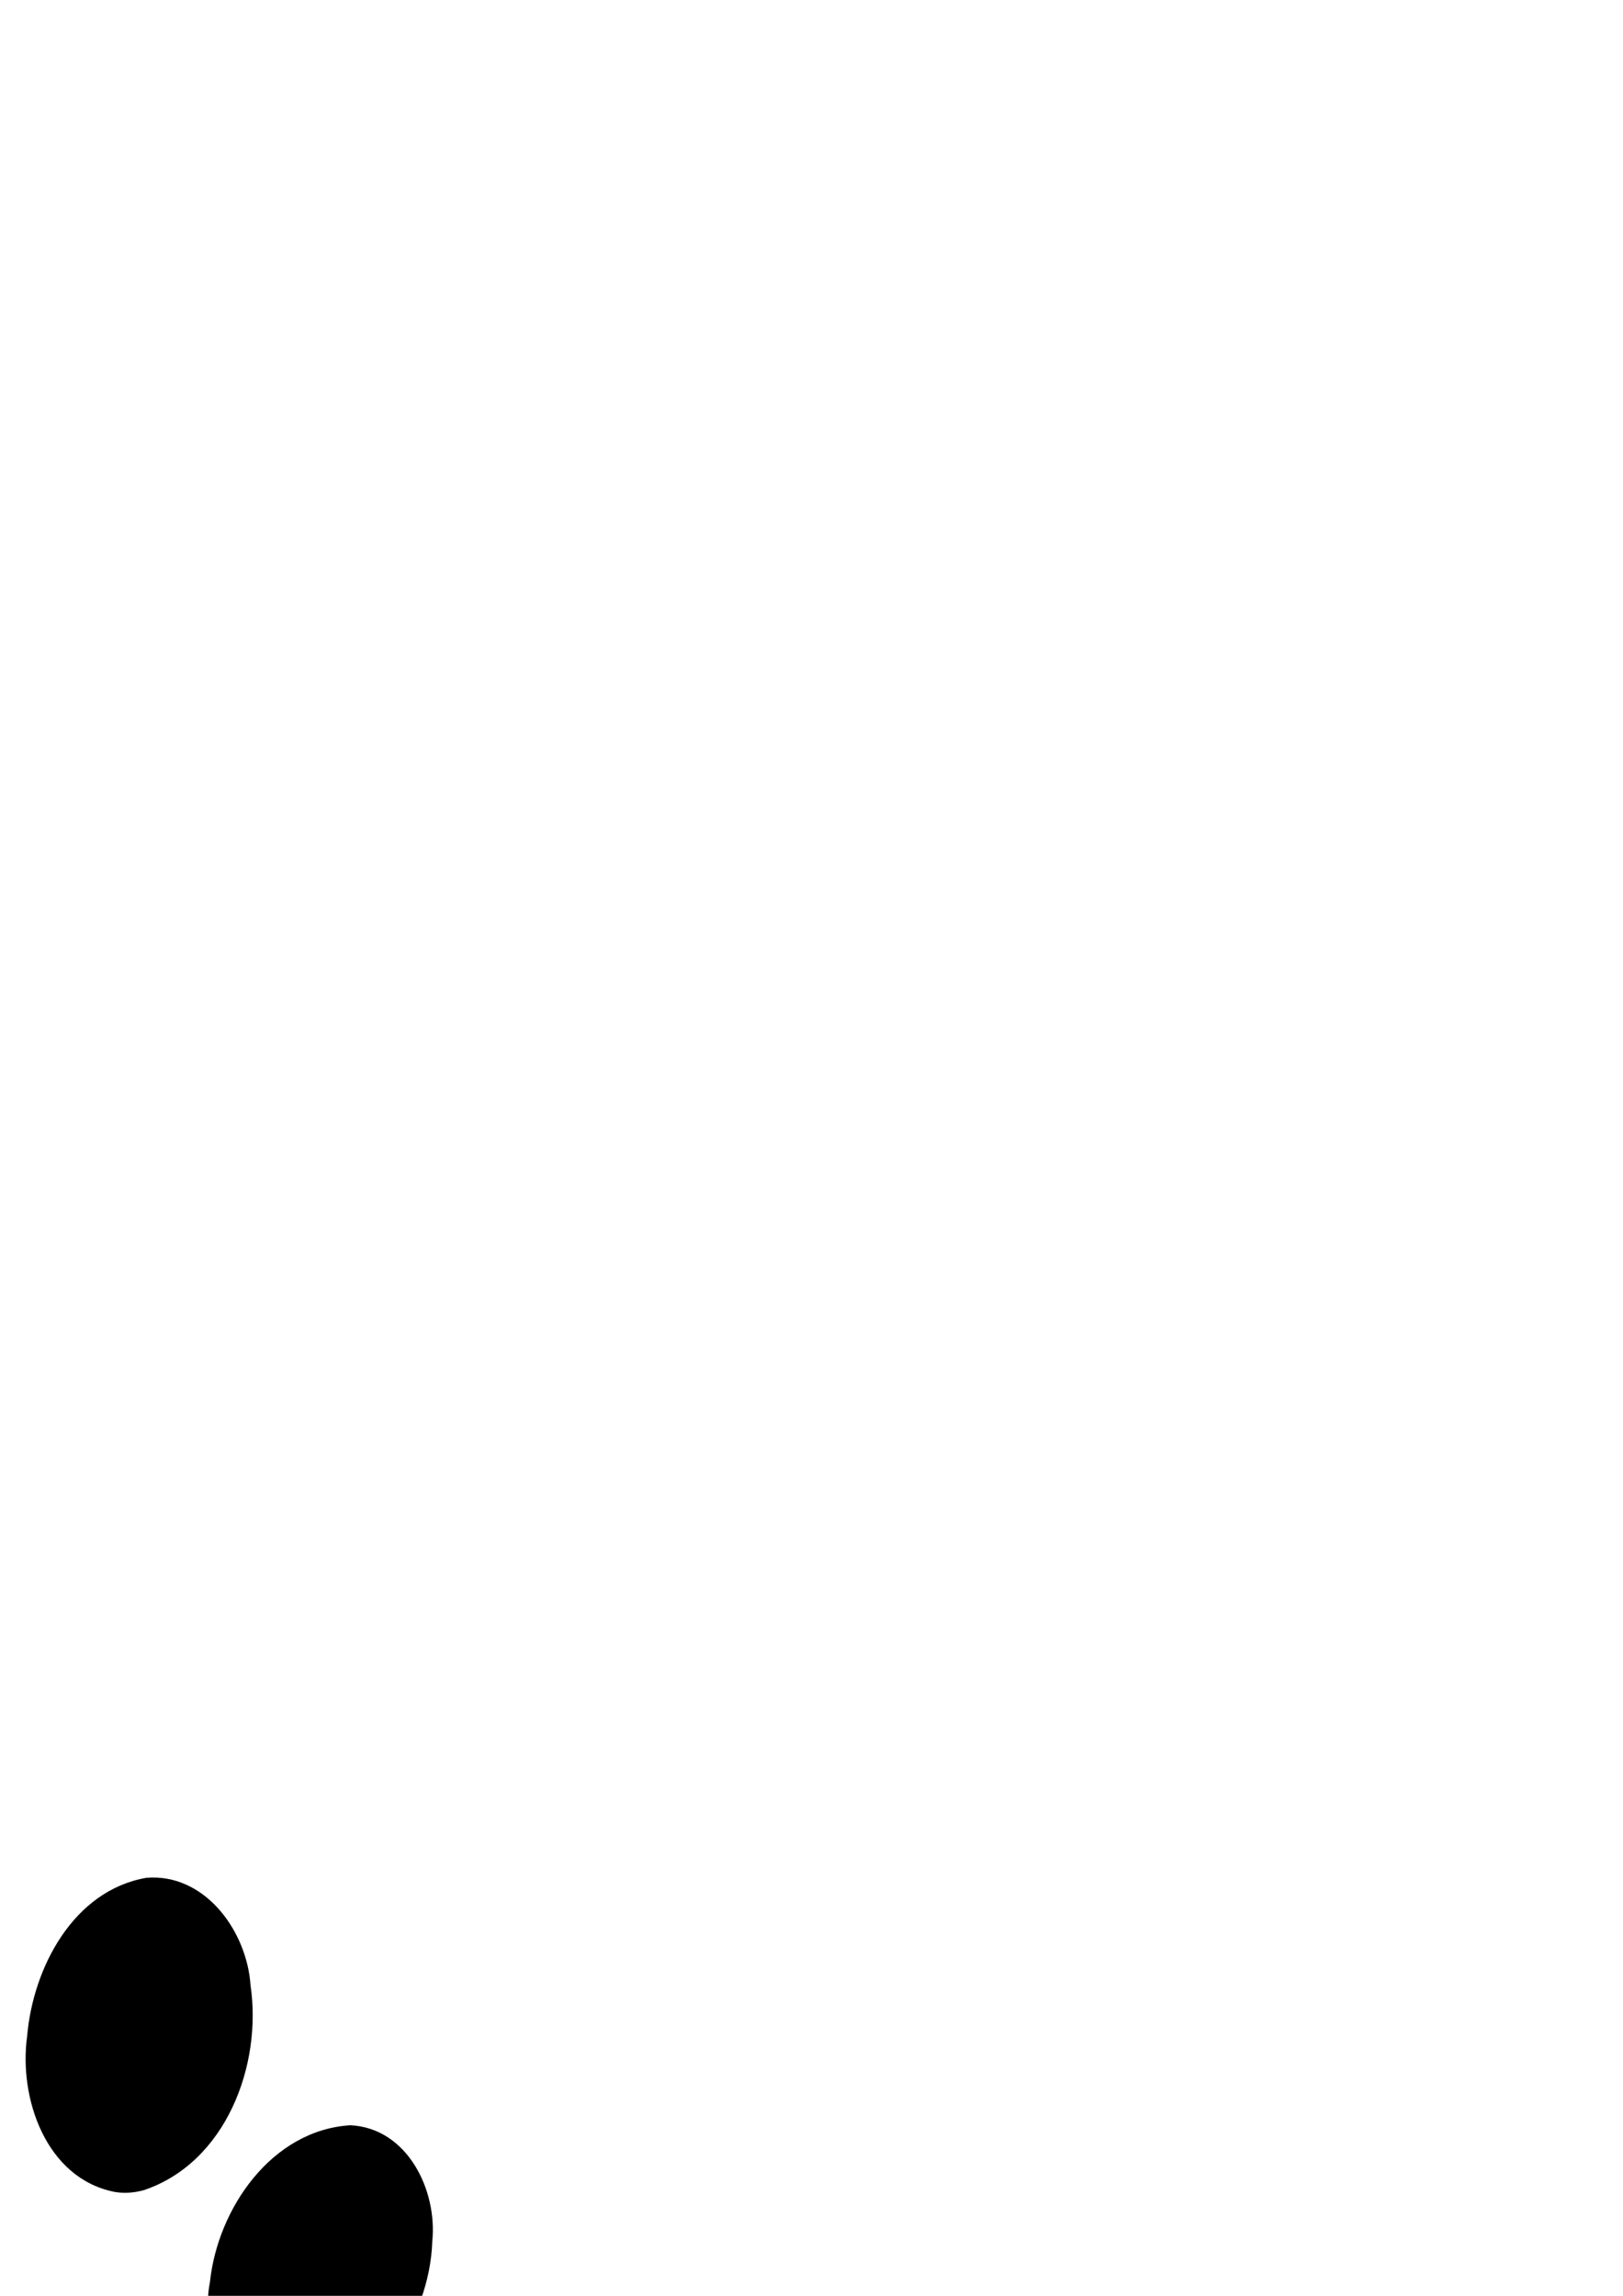 <?xml version="1.0" encoding="UTF-8" standalone="no"?>
<svg
   xmlns:dc="http://purl.org/dc/elements/1.1/"
   xmlns:cc="http://creativecommons.org/ns#"
   xmlns:rdf="http://www.w3.org/1999/02/22-rdf-syntax-ns#"
   xmlns:svg="http://www.w3.org/2000/svg"
   xmlns="http://www.w3.org/2000/svg"
   xmlns:sodipodi="http://sodipodi.sourceforge.net/DTD/sodipodi-0.dtd"
   xmlns:inkscape="http://www.inkscape.org/namespaces/inkscape"
   width="210mm"
   height="297mm"
   viewBox="0 0 210 297"
   version="1.1"
   id="svg26"
   inkscape:version="1.0.2 (e86c870879, 2021-01-15)"
   sodipodi:docname="paw.svg">
  <defs
     id="defs20" />
  <sodipodi:namedview
     id="base"
     pagecolor="#ffffff"
     bordercolor="#666666"
     borderopacity="1.0"
     inkscape:pageopacity="0.0"
     inkscape:pageshadow="2"
     inkscape:zoom="2.8"
     inkscape:cx="60.059472"
     inkscape:cy="1078.8946"
     inkscape:document-units="mm"
     inkscape:current-layer="layer1"
     inkscape:document-rotation="0"
     showgrid="false"
     inkscape:window-width="2560"
     inkscape:window-height="1376"
     inkscape:window-x="0"
     inkscape:window-y="0"
     inkscape:window-maximized="1" />
  <g
     inkscape:label="Layer 1"
     inkscape:groupmode="layer"
     id="layer1">
    <path
       style="fill:#000000;fill-opacity:1;stroke:none;stroke-width:0.265"
       d="m 19.666,242.888 c -0.234,0.003 -0.473,0.014 -0.711,0.033 -9.478,1.636 -14.69,11.659 -15.445,20.497 -1.103,8.02 2.431,18.328 11.237,20.125 1.277,0.243 2.604,0.132 3.853,-0.207 10.604,-3.556 15.349,-16.114 13.816,-26.516 -0.446,-6.718 -5.51,-14.024 -12.75,-13.932 z m -40.184,0.43 c -5.894,0.145 -10.485,6.122 -11.418,11.741 -1.969,11.132 3.095,24.964 14.693,28.484 1.086,0.236 2.21,0.261 3.307,0.091 7.839,-1.306 11.159,-10.095 10.831,-17.19 -0.236,-9.359 -5.097,-20.181 -14.817,-22.812 -0.888,-0.236 -1.754,-0.335 -2.596,-0.314 z m 65.865,31.618 c -10.196,0.61 -17.185,10.783 -18.182,20.282 -1.349,6.851 2.303,16.014 10.12,16.561 10.9,-0.134 18.336,-11.782 18.645,-21.803 0.689,-6.628 -3.215,-14.674 -10.583,-15.04 z m -89.239,2.257 c -4.338,-0.037 -8.604,2.561 -10.021,6.97 -3.782,11.795 3.812,26.733 16.305,29.212 5.214,0.892 9.795,-3.112 11.088,-7.929 2.74,-10.304 -2.887,-22.269 -12.411,-26.946 -1.551,-0.871 -3.264,-1.292 -4.961,-1.306 z M 1.815,298.344 c -8.504,0.018 -17.14,4.333 -22.647,10.757 -5.947,7.487 -10.819,16.2 -12.725,25.648 -2.315,6.802 2.932,14.629 10.203,14.676 8.747,0.243 16.264,-5.763 24.962,-6.209 7.379,-1.125 13.987,2.713 20.621,5.226 5.649,2.416 13.454,1.49 16.338,-4.589 2.268,-6.196 -1.07,-12.803 -3.836,-18.306 C 29.09,316.614 23.046,307.227 13.796,301.651 10.088,299.353 5.968,298.335 1.815,298.344 Z"
       id="path1575" />
  </g>
</svg>
